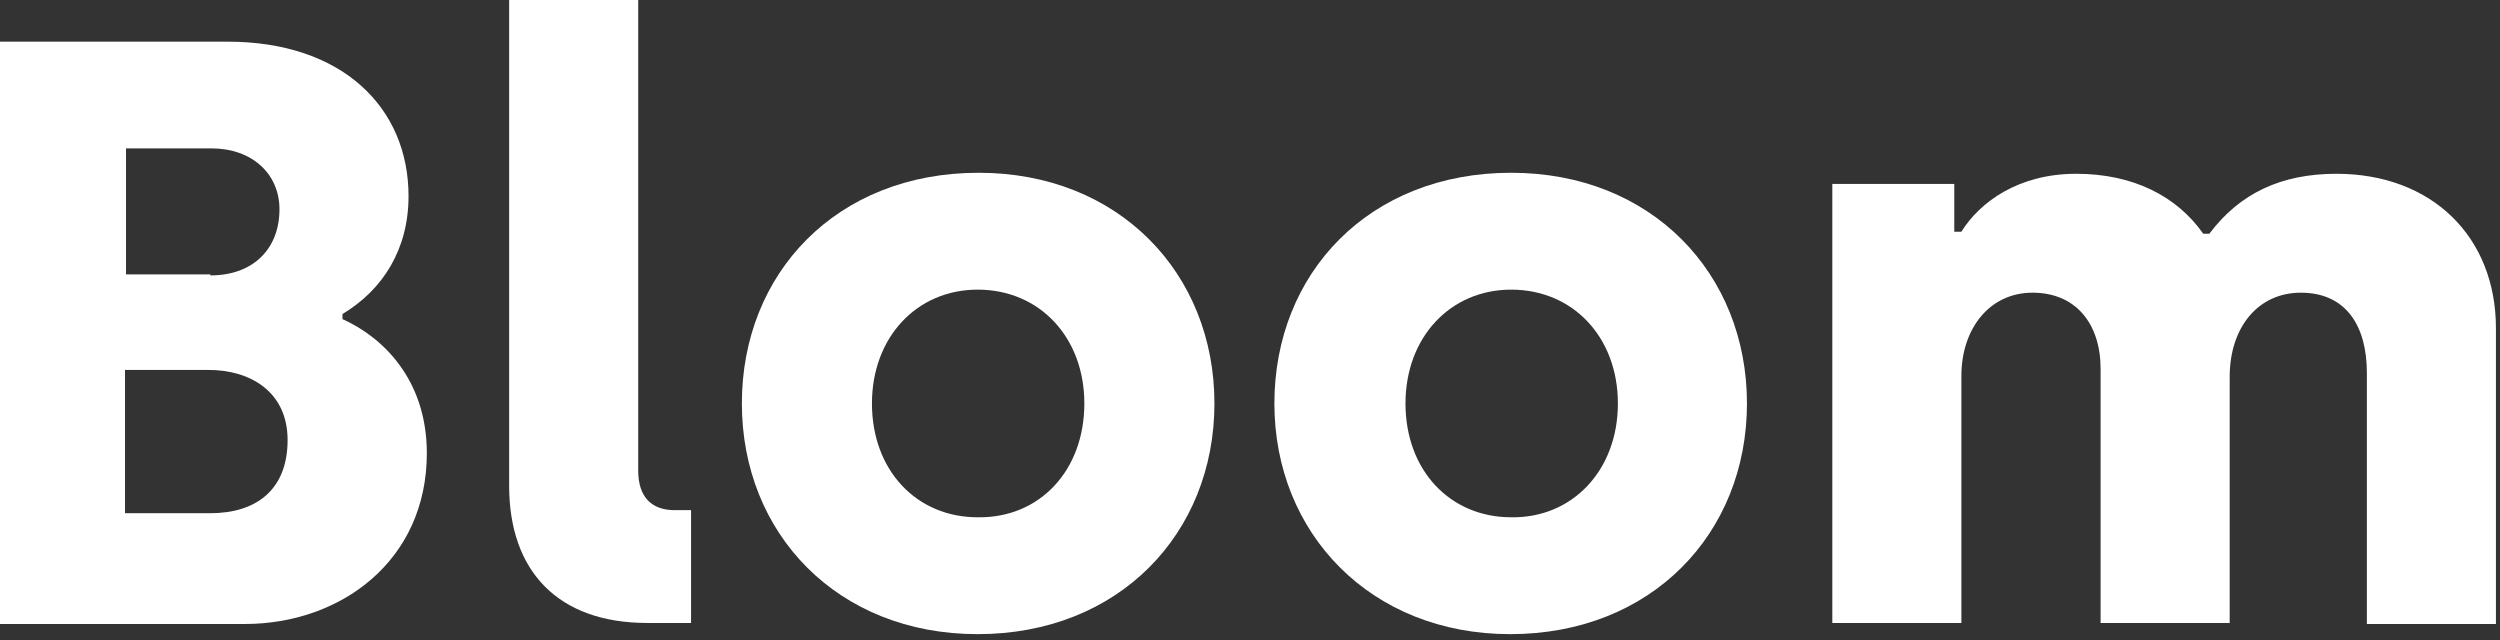 <svg width="246" height="63" viewBox="0 0 246 63" fill="none" xmlns="http://www.w3.org/2000/svg">
<rect x="0" y="0" width="246" height="63" fill="#333333" stroke="none"/>
<path d="M0 4.1H22.4C33.7 4.1 40.2 10.6 40.2 19.3C40.2 24.5 37.7 28.5 33.7 30.9V31.4C37.5 33.1 42 37.2 42 44.6C42 55.2 33.5 61.4 24.1 61.4H0V4.1ZM20.7 27.1C25 27.1 27.5 24.4 27.5 20.6C27.5 17.1 24.8 14.6 20.8 14.6H12.4V27H20.7V27.1ZM20.7 50.5C25.2 50.5 28.3 48.2 28.3 43.3C28.3 38.6 24.7 36.4 20.5 36.4H12.3V50.5H20.7Z" fill="white"/>
<path d="M50.1 47.8V0H62.8V46.3C62.8 48.9 64.1 50.2 66.4 50.2H68V61.3H63.7C54.9 61.3 50.1 56.2 50.1 47.8Z" fill="white"/>
<path d="M73 39.7C73 26.9 82.3 17 96.3 17C110.1 17 119.5 26.9 119.5 39.7C119.5 52.5 110.1 62.4 96.2 62.4C82.4 62.4 73 52.5 73 39.7ZM106.7 39.7C106.7 33.2 102.3 28.5 96.2 28.5C90.2 28.5 85.8 33.2 85.8 39.7C85.8 46.3 90.2 50.9 96.2 50.9C102.3 51 106.7 46.3 106.7 39.7Z" fill="white"/>
<path d="M125.4 39.7C125.4 26.9 134.7 17 148.7 17C162.5 17 171.9 26.9 171.9 39.7C171.9 52.5 162.5 62.4 148.6 62.4C134.9 62.4 125.4 52.5 125.4 39.7ZM159.2 39.7C159.2 33.2 154.8 28.5 148.7 28.5C142.7 28.5 138.3 33.2 138.3 39.7C138.3 46.3 142.7 50.9 148.7 50.9C154.7 51 159.2 46.3 159.2 39.7Z" fill="white"/>
<path d="M180.4 18.1H192.3V22.8H193C194.8 19.9 198.6 17.1 204.3 17.1C209.9 17.1 214.2 19.3 216.8 23H217.4C220.4 19 224.5 17.1 229.9 17.1C239.3 17.1 245.6 23.3 245.6 32.3V61.4H232.9V36.7C232.9 32 230.8 28.8 226.4 28.8C222.2 28.8 219.4 32.2 219.4 37.1V61.3H206.7V36.3C206.7 31.9 204.3 28.8 200 28.8C195.8 28.8 193 32.3 193 37V61.3H180.3V18.1H180.4Z" fill="white"/>
</svg>
